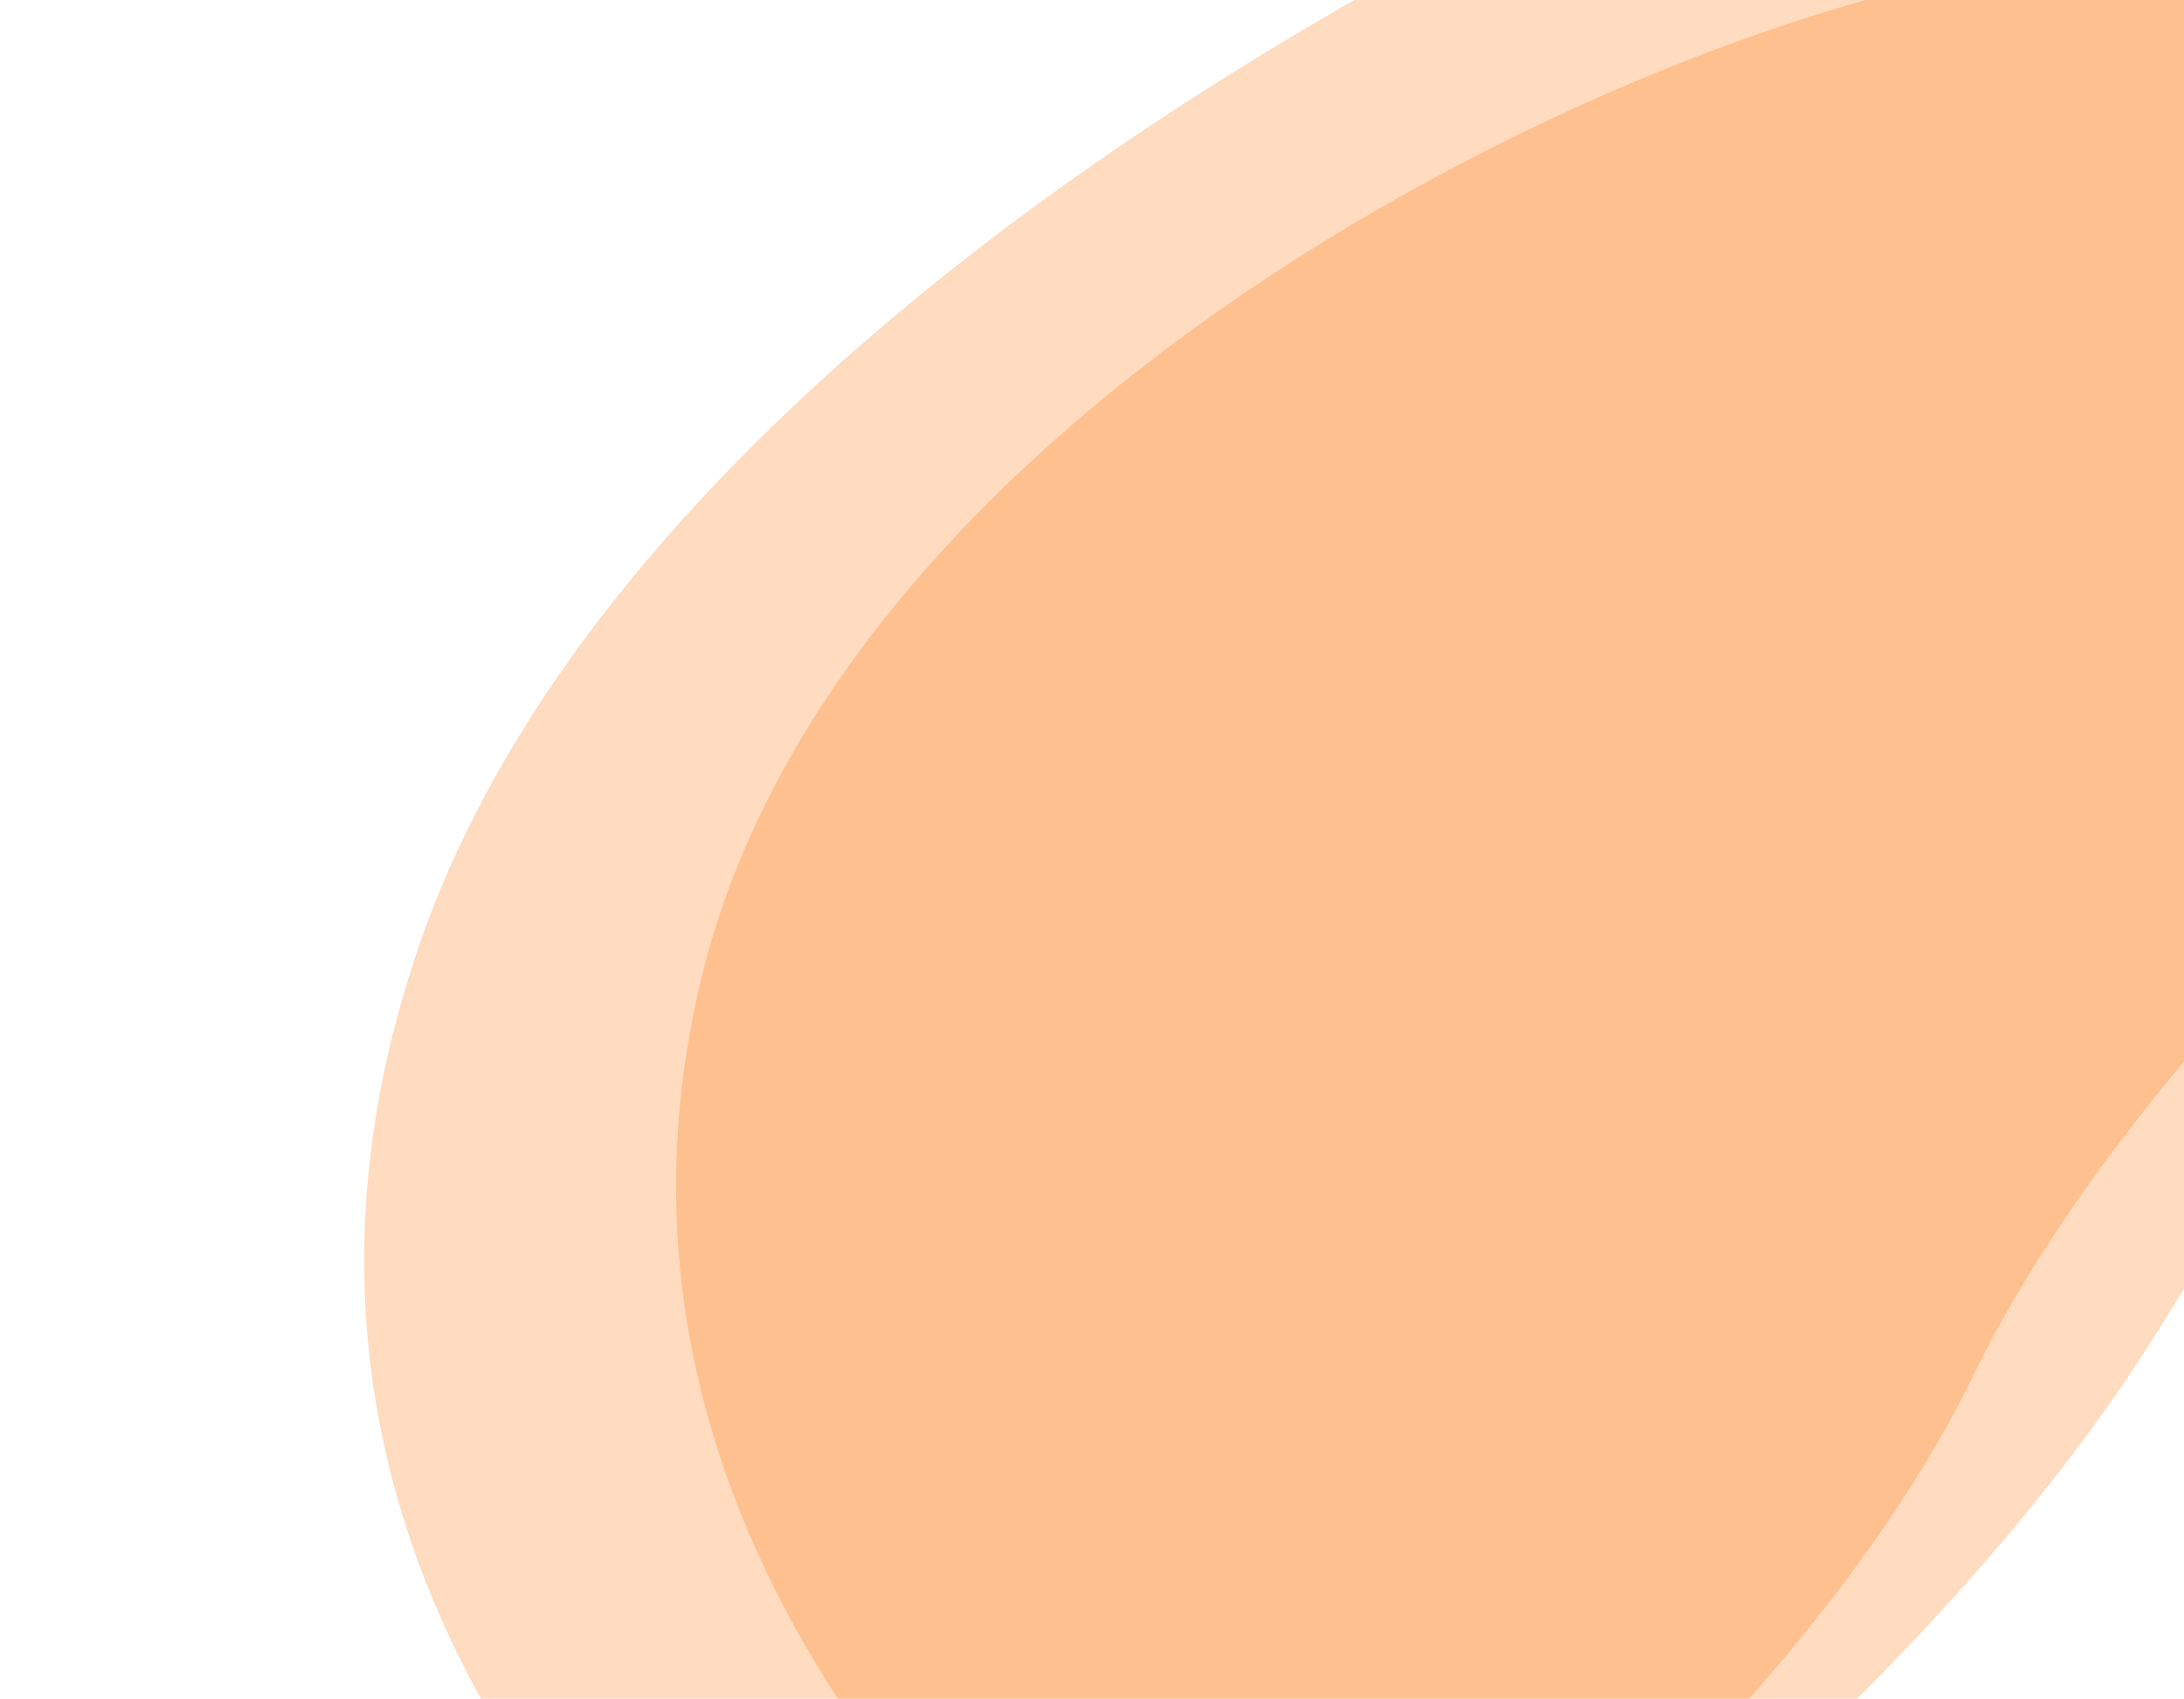 <svg width="1157" height="900" viewBox="0 0 1157 900" fill="none" xmlns="http://www.w3.org/2000/svg">
<path d="M1146.19 700.212C1274.56 489.641 1549.21 275.669 1670.48 195.005C1635.73 70.553 1527.06 -185.333 1370.4 -213.262C1174.58 -248.174 372.54 62.262 222.051 500.844C71.562 939.425 552.192 1189.56 576.206 1200.62C600.219 1211.68 985.727 963.427 1146.19 700.212Z" fill="#FF7200" fill-opacity="0.25"/>
<path d="M1045.61 728.304C1127.55 560.018 1314.46 396.074 1397.66 335.138C1366.59 230.261 1275.97 12.8 1162.01 -18.025C1019.57 -56.557 458.364 161.537 371.686 517.77C285.008 874.003 642.673 1104.91 660.472 1115.26C678.272 1125.6 943.171 938.663 1045.61 728.304Z" fill="#FF7200" fill-opacity="0.25"/>
</svg>
